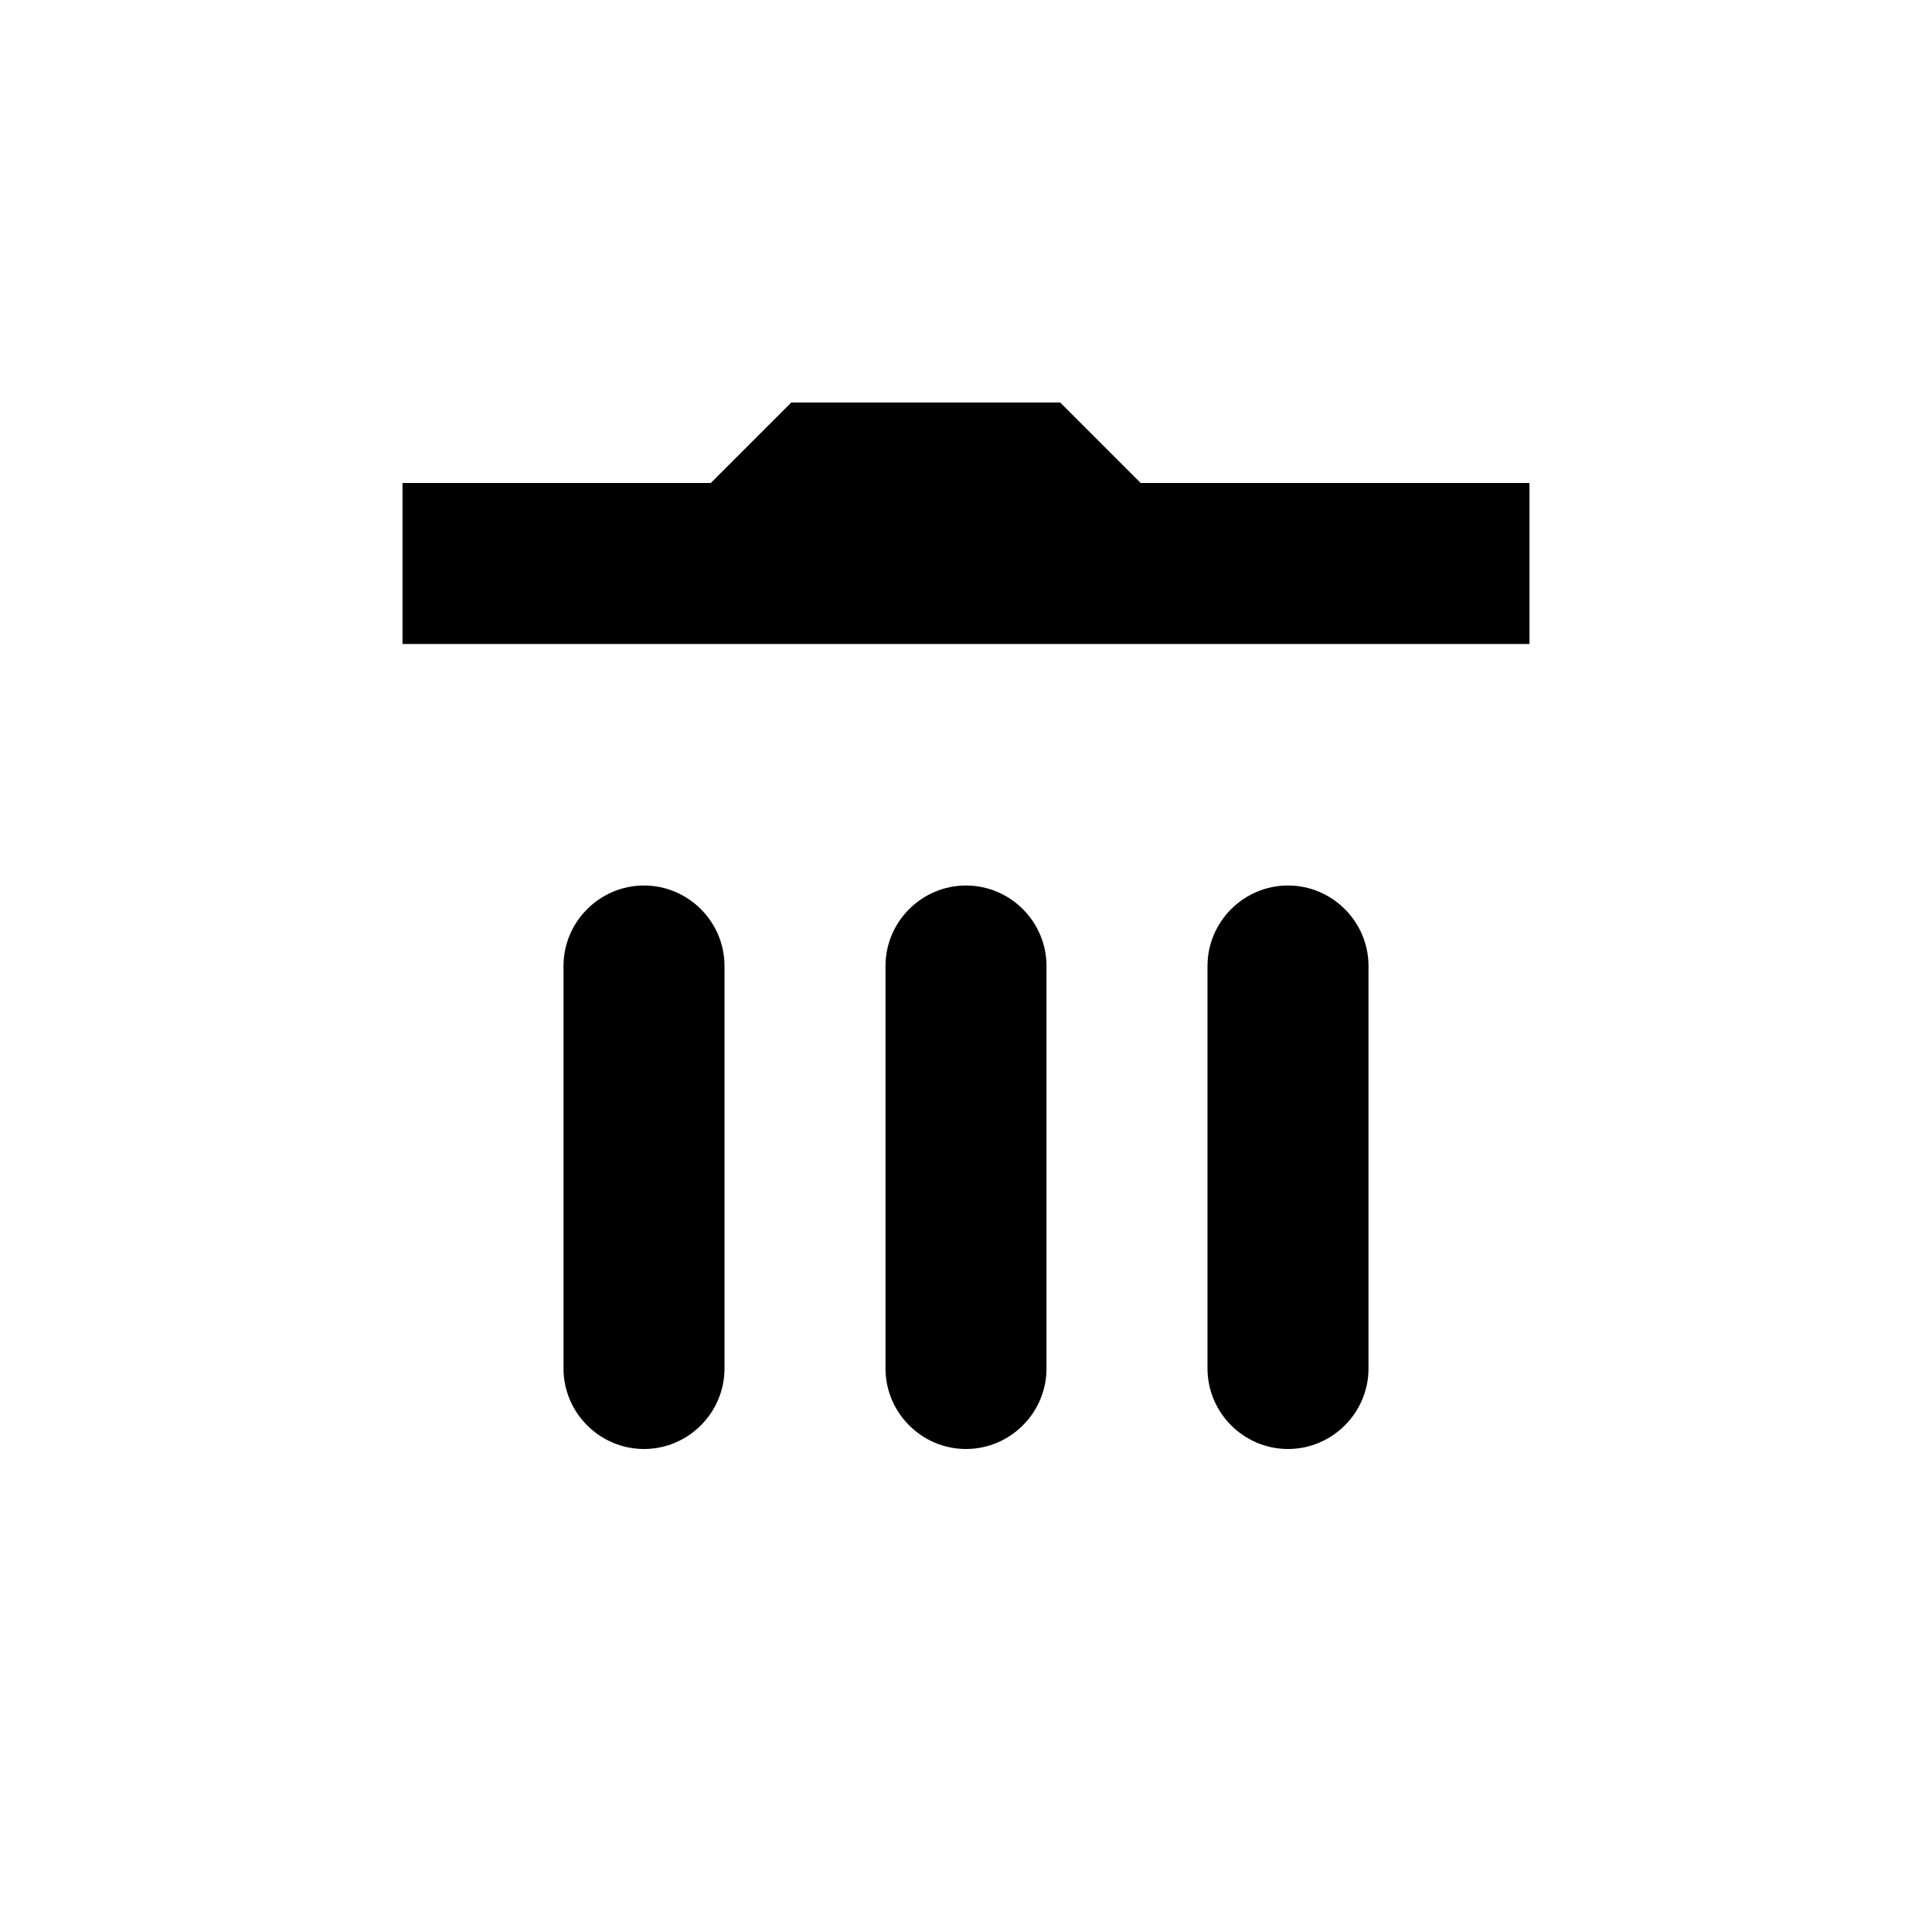 <svg xmlns="http://www.w3.org/2000/svg" viewBox="0 0 24 24">
  <path fill="none" d="M0 0h24v24H0z"/>
  <path d="M19 6h-4.83l-1-1H9.83l-1 1H5v2h14V6zm-6 11c0 .55-.45 1-1 1s-1-.45-1-1v-5c0-.55.45-1 1-1s1 .45 1 1v5zm4 0c0 .55-.45 1-1 1s-1-.45-1-1v-5c0-.55.45-1 1-1s1 .45 1 1v5zm-8 0c0 .55-.45 1-1 1s-1-.45-1-1v-5c0-.55.45-1 1-1s1 .45 1 1v5z"/>
</svg>
